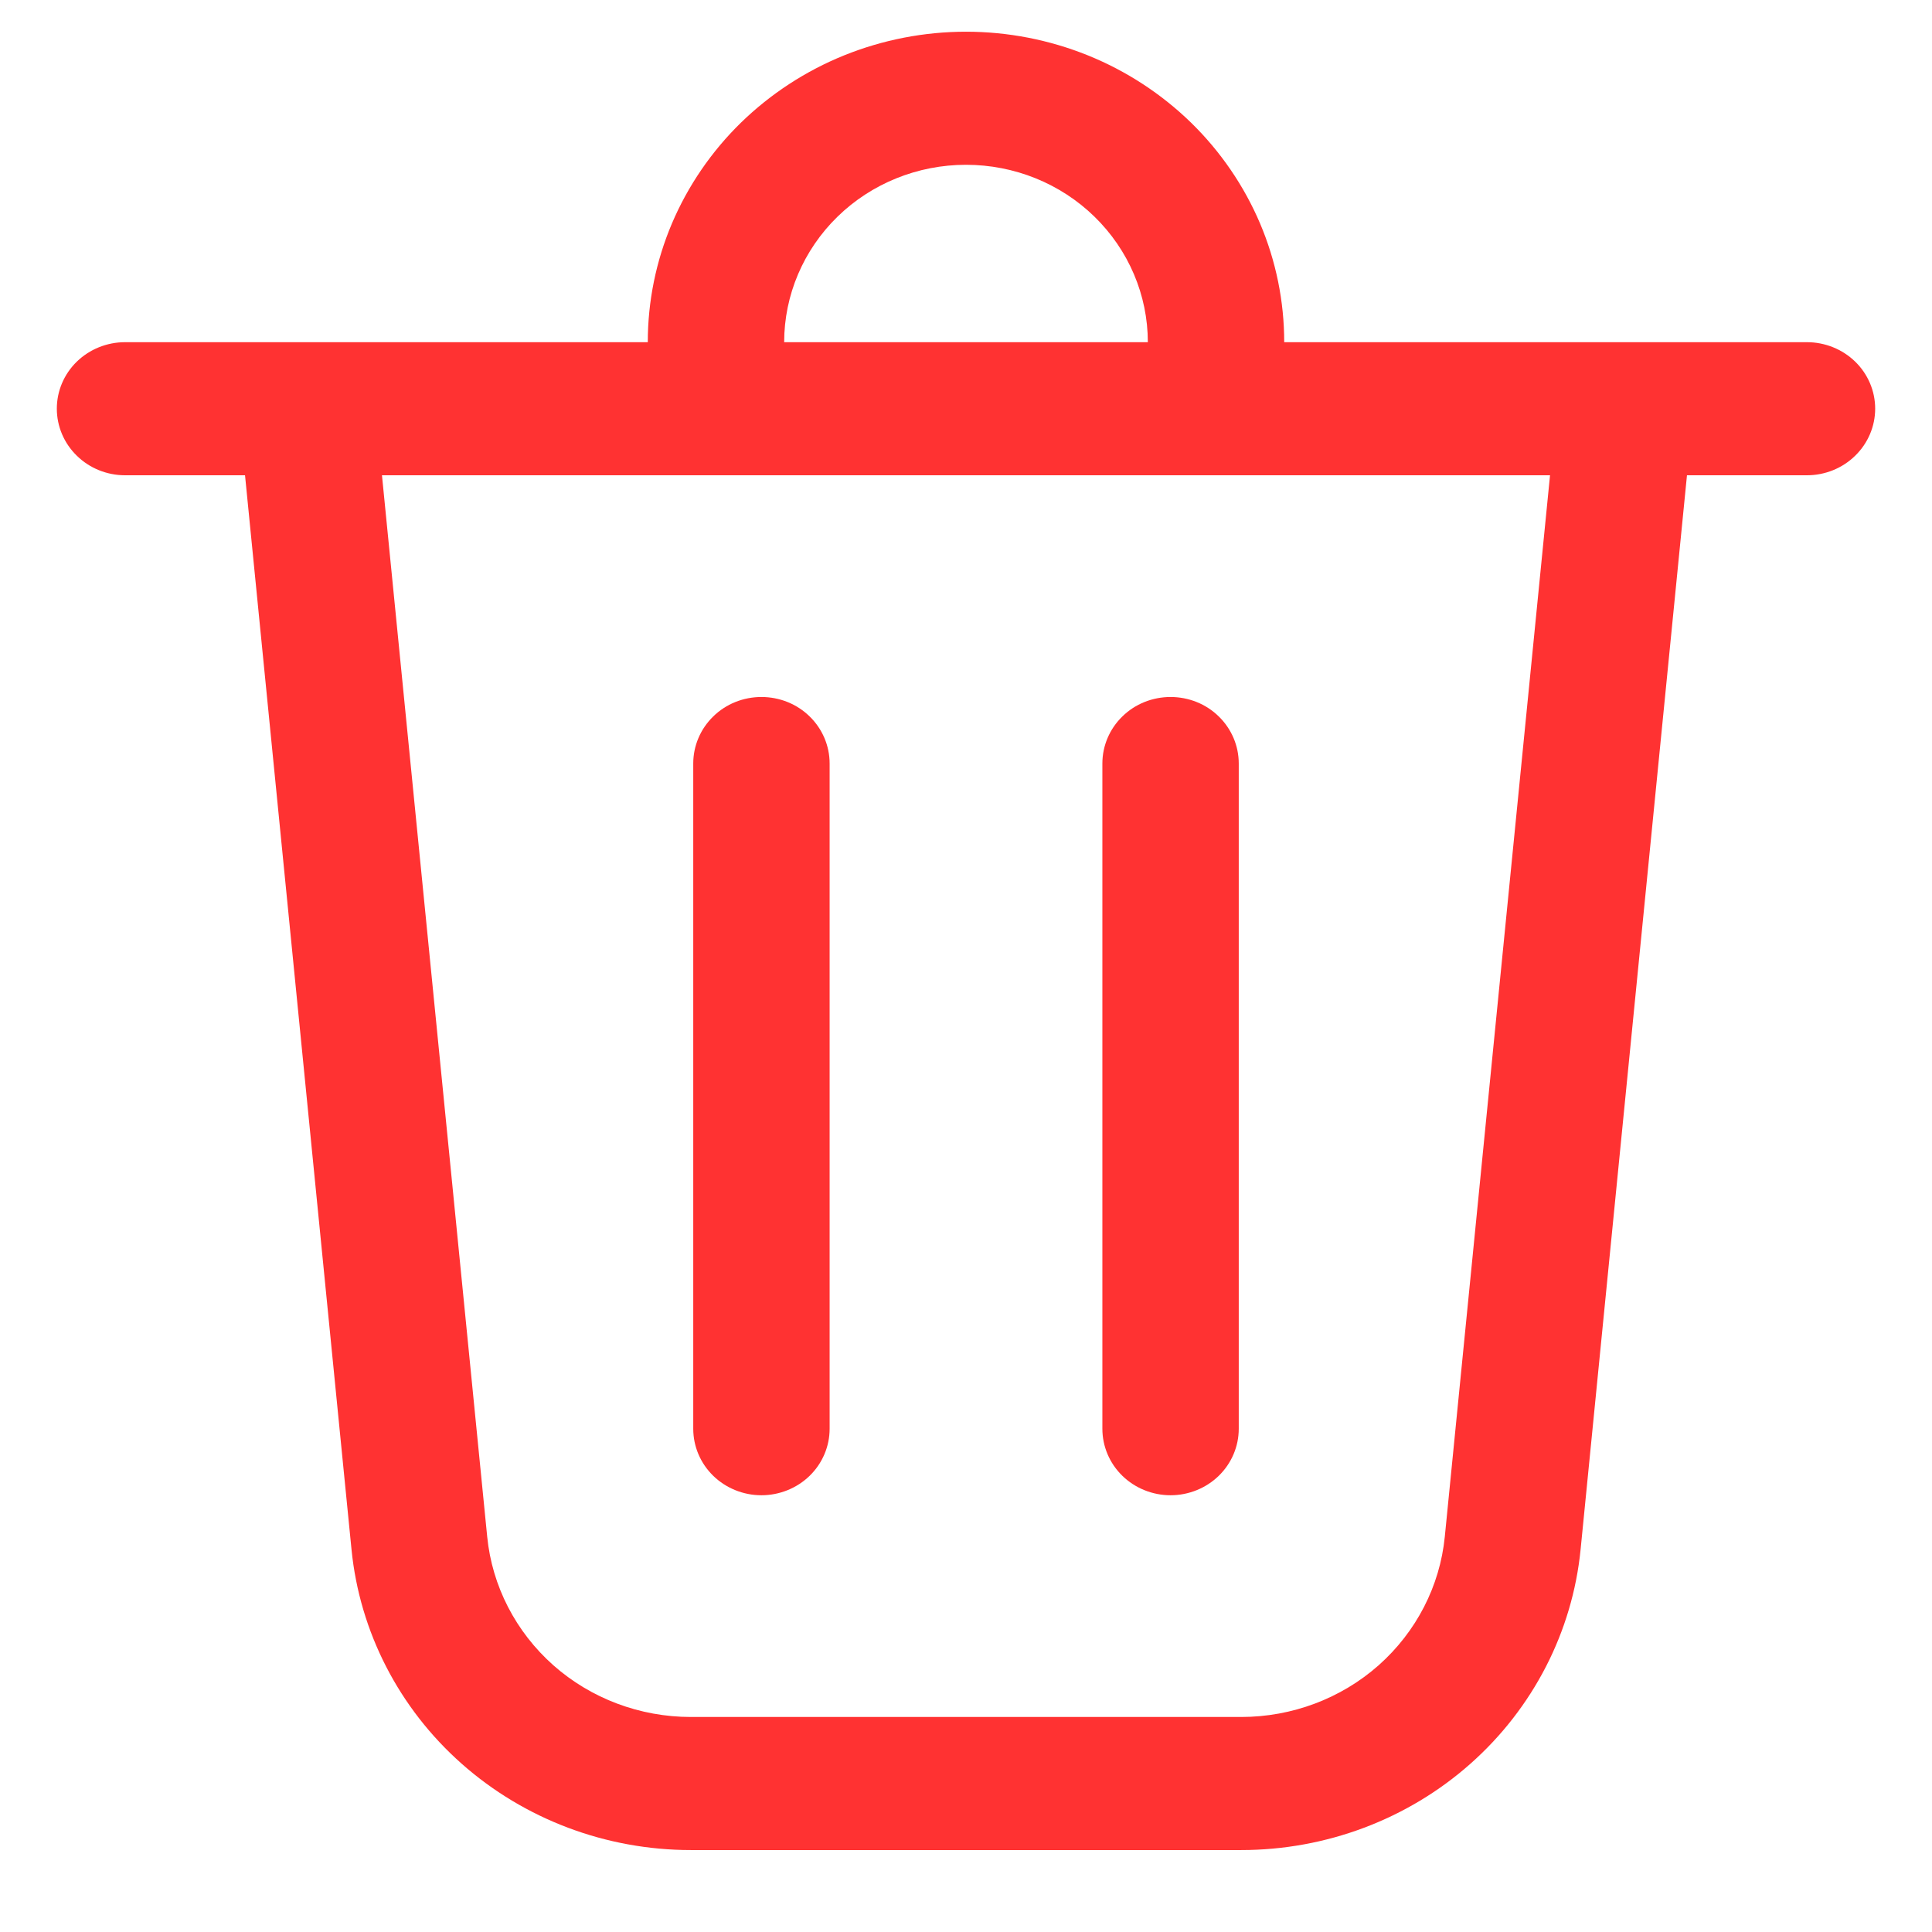 <svg xmlns="http://www.w3.org/2000/svg" width="17" height="17" viewBox="0 0 17 17" fill="none">
  <path d="M6.9 3.011H10.1C10.1 2.597 9.931 2.2 9.631 1.907C9.331 1.614 8.924 1.45 8.5 1.45C8.076 1.45 7.669 1.614 7.369 1.907C7.069 2.2 6.9 2.597 6.9 3.011ZM5.7 3.011C5.7 2.652 5.772 2.297 5.913 1.965C6.054 1.634 6.26 1.333 6.52 1.079C6.78 0.826 7.089 0.624 7.428 0.487C7.768 0.35 8.132 0.279 8.5 0.279C8.868 0.279 9.232 0.35 9.572 0.487C9.911 0.624 10.22 0.826 10.48 1.079C10.74 1.333 10.946 1.634 11.087 1.965C11.228 2.297 11.3 2.652 11.3 3.011H15.9C16.059 3.011 16.212 3.073 16.324 3.182C16.437 3.292 16.5 3.441 16.5 3.596C16.5 3.751 16.437 3.9 16.324 4.01C16.212 4.12 16.059 4.182 15.9 4.182H14.844L13.908 13.634C13.836 14.358 13.49 15.031 12.938 15.52C12.386 16.009 11.667 16.279 10.921 16.279H6.079C5.333 16.279 4.614 16.008 4.062 15.519C3.51 15.03 3.165 14.358 3.093 13.634L2.156 4.182H1.1C0.941 4.182 0.788 4.12 0.676 4.01C0.563 3.9 0.5 3.751 0.5 3.596C0.5 3.441 0.563 3.292 0.676 3.182C0.788 3.073 0.941 3.011 1.1 3.011H5.7ZM7.3 6.718C7.3 6.563 7.237 6.414 7.124 6.304C7.012 6.194 6.859 6.133 6.7 6.133C6.541 6.133 6.388 6.194 6.276 6.304C6.163 6.414 6.1 6.563 6.1 6.718V12.572C6.1 12.727 6.163 12.876 6.276 12.986C6.388 13.095 6.541 13.157 6.7 13.157C6.859 13.157 7.012 13.095 7.124 12.986C7.237 12.876 7.3 12.727 7.3 12.572V6.718ZM10.3 6.133C10.459 6.133 10.612 6.194 10.724 6.304C10.837 6.414 10.9 6.563 10.9 6.718V12.572C10.9 12.727 10.837 12.876 10.724 12.986C10.612 13.095 10.459 13.157 10.3 13.157C10.141 13.157 9.988 13.095 9.876 12.986C9.763 12.876 9.7 12.727 9.7 12.572V6.718C9.7 6.563 9.763 6.414 9.876 6.304C9.988 6.194 10.141 6.133 10.3 6.133ZM4.287 13.522C4.33 13.956 4.538 14.359 4.869 14.653C5.2 14.946 5.632 15.108 6.079 15.108H10.921C11.368 15.108 11.8 14.946 12.131 14.653C12.462 14.359 12.67 13.956 12.713 13.522L13.639 4.182H3.361L4.287 13.522Z" fill="#FF3232"/>
</svg>